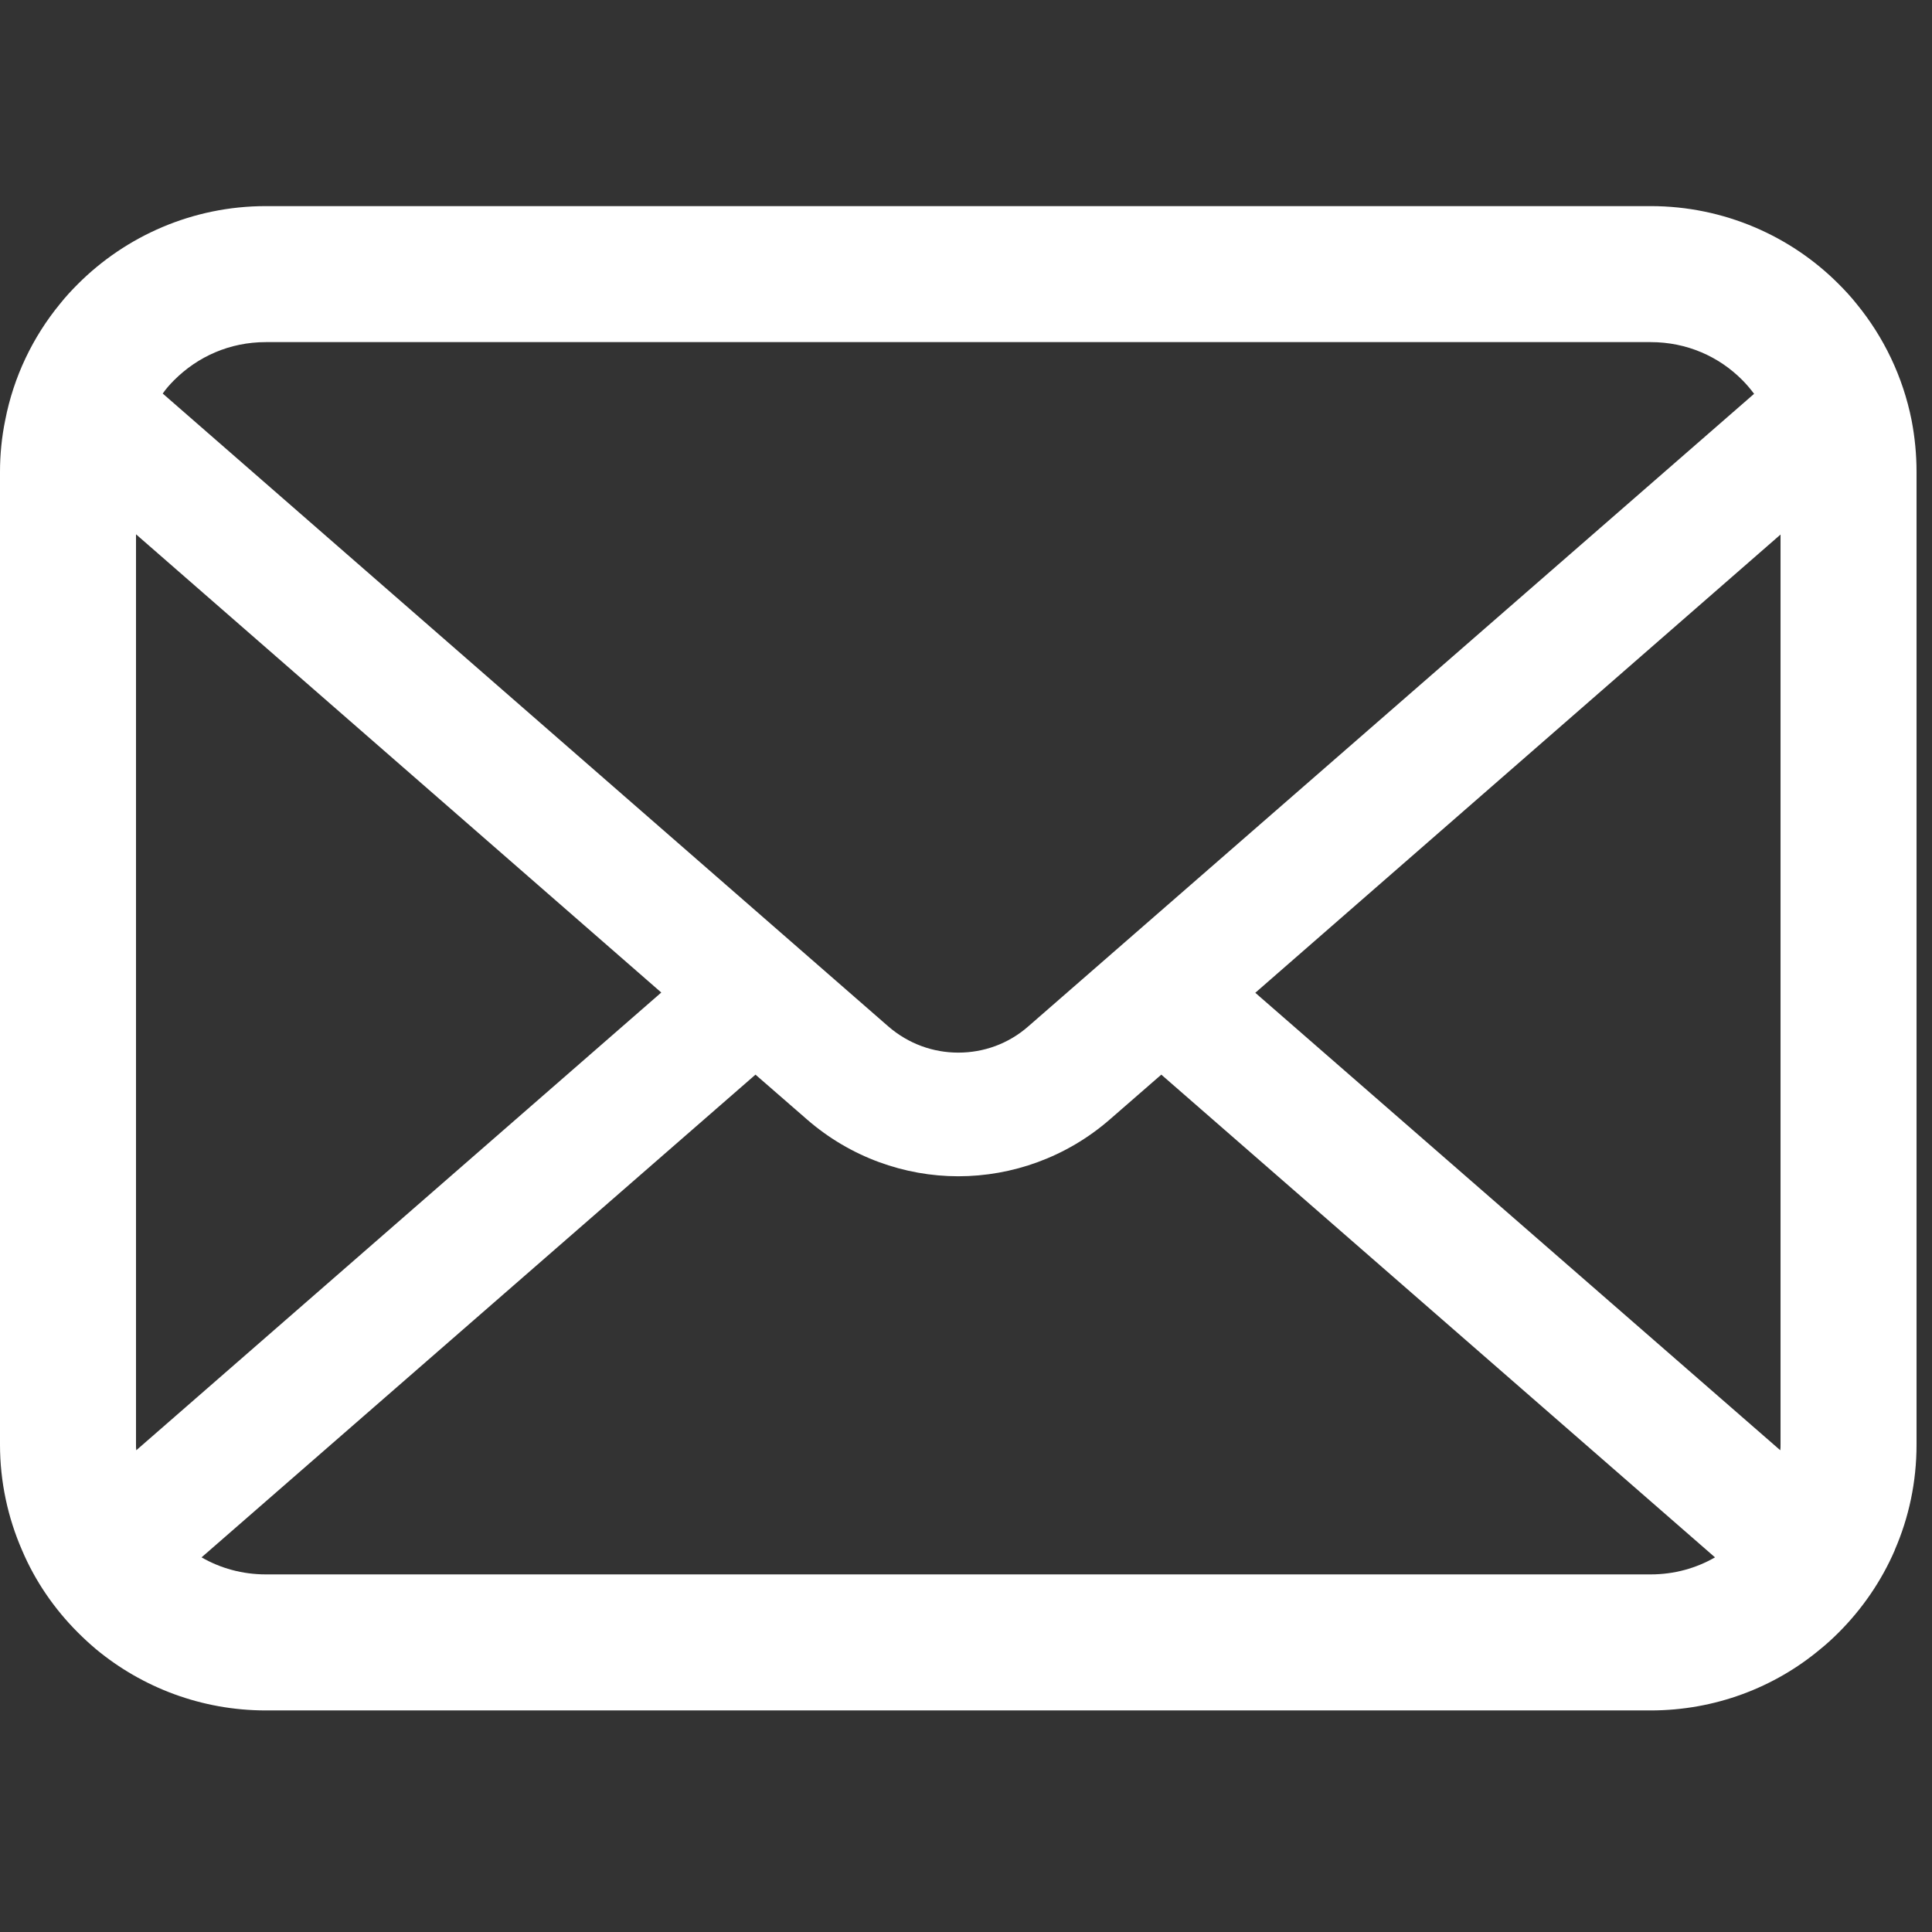 <?xml version="1.0" standalone="no"?>
<!DOCTYPE svg PUBLIC "-//W3C//DTD SVG 1.0//EN" "http://www.w3.org/TR/2001/REC-SVG-20010904/DTD/svg10.dtd">
<svg xmlns="http://www.w3.org/2000/svg" xmlns:xlink="http://www.w3.org/1999/xlink" id="body_1" width="32" height="32">

<rect width="100%" height="100%" fill="#333333" stroke="none"/>

<g transform="matrix(0.062 0 0 0.062 0 0)">
    <path d="M510.678 112.275C 508.37 100.649 503.215 90.01 496.016 81.221C 494.498 79.306 492.912 77.591 491.193 75.876C 478.438 63.058 460.536 55.062 440.979 55.062L440.979 55.062L71.021 55.062C 51.464 55.062 33.626 63.058 20.811 75.876C 19.096 77.591 17.51 79.306 15.988 81.221C 8.785 90.009 3.63 100.649 1.386 112.275C 0.464 116.762 0 121.399 0 126.087L0 126.087L0 385.92C 0 395.888 2.114 405.47 5.884 414.123C 9.381 422.383 14.537 429.857 20.81 436.124C 22.4 437.71 23.979 439.168 25.702 440.618C 37.988 450.793 53.847 456.938 71.021 456.938L71.021 456.938L440.979 456.938C 458.159 456.938 474.087 450.793 486.302 440.554C 488.02 439.168 489.607 437.71 491.193 436.124C 497.463 429.857 502.618 422.383 506.187 414.123L506.187 414.123L506.187 414.059C 509.956 405.406 511.999 395.888 511.999 385.921L511.999 385.921L511.999 126.087C 512 121.399 511.543 116.762 510.678 112.275zM46.509 101.571C 52.854 95.233 61.375 91.396 71.021 91.396L71.021 91.396L440.979 91.396C 450.625 91.396 459.221 95.233 465.491 101.571C 466.613 102.7 467.67 103.958 468.603 105.208L468.603 105.208L274.696 274.203C 269.348 278.89 262.742 281.205 256 281.205C 249.326 281.205 242.724 278.89 237.305 274.203L237.305 274.203L43.472 105.136C 44.33 103.886 45.387 102.7 46.509 101.571zM36.334 385.92L36.334 142.735L176.658 265.15L36.405 387.435C 36.334 386.971 36.334 386.449 36.334 385.92zM440.979 420.597L71.021 420.597C 64.74 420.597 58.863 418.946 53.847 416.045L53.847 416.045L201.825 287.086L215.64 299.104C 227.201 309.15 241.668 314.238 256 314.238C 270.406 314.238 284.872 309.15 296.432 299.104L296.432 299.104L310.24 287.086L458.16 416.045C 453.137 418.946 447.26 420.597 440.979 420.597zM475.666 385.92C 475.666 386.449 475.666 386.971 475.598 387.435L475.598 387.435L335.346 265.221L475.666 142.8L475.666 385.92z" stroke="none" fill="#fff" fill-rule="nonzero" />
</g>
</svg>